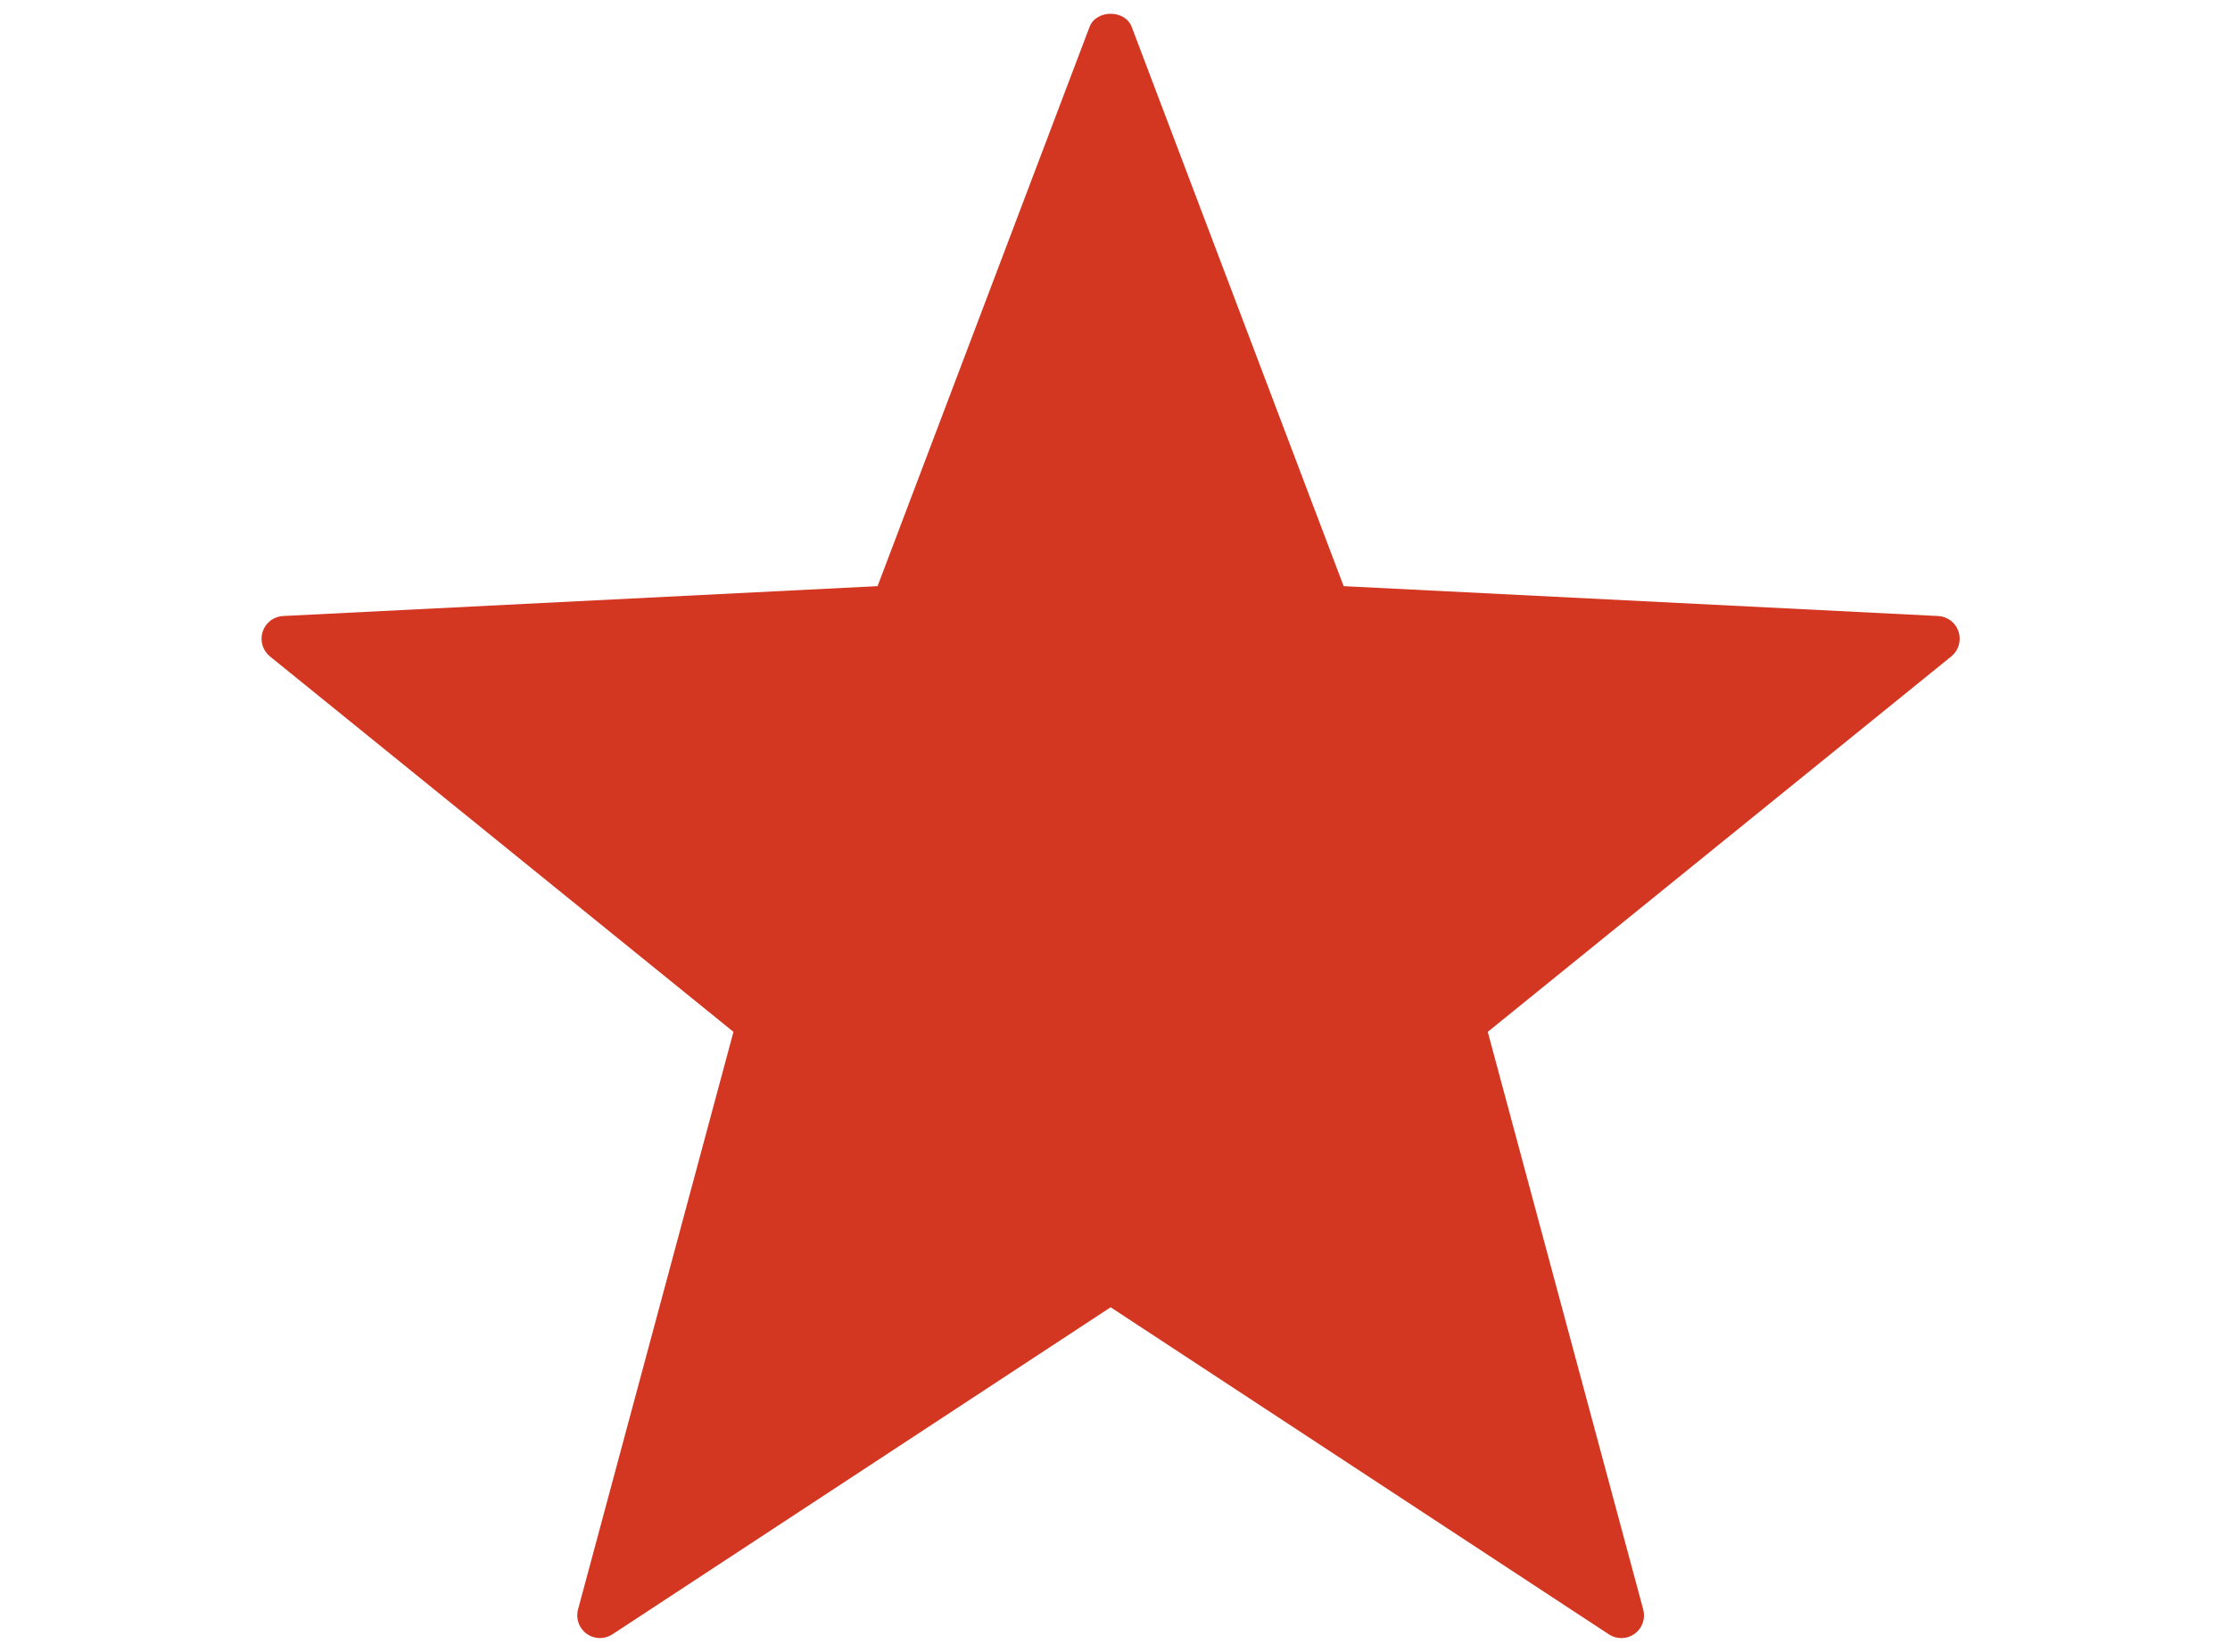 <svg width="162" height="120" viewBox="0 0 162 120" fill="none" xmlns="http://www.w3.org/2000/svg">
<path d="M142.284 45.891C142.181 45.573 141.985 45.293 141.721 45.09C141.457 44.886 141.138 44.768 140.805 44.751L97.611 42.581L82.217 1.964C81.737 0.679 79.631 0.679 79.148 1.964L63.751 42.581L20.56 44.751C20.227 44.768 19.907 44.886 19.643 45.09C19.379 45.294 19.183 45.573 19.08 45.892C18.977 46.21 18.973 46.552 19.069 46.873C19.164 47.194 19.354 47.478 19.613 47.688L53.282 74.959L41.993 116.917C41.812 117.578 42.062 118.281 42.614 118.684C42.883 118.88 43.205 118.989 43.538 118.998C43.87 119.006 44.197 118.915 44.477 118.734L80.683 94.967L116.888 118.734C117.168 118.916 117.496 119.008 117.829 118.999C118.162 118.991 118.485 118.881 118.755 118.684C119.024 118.488 119.228 118.214 119.338 117.898C119.448 117.582 119.46 117.24 119.372 116.917L108.079 74.959L141.748 47.688C142.008 47.478 142.199 47.194 142.294 46.873C142.39 46.552 142.386 46.209 142.284 45.891V45.891Z" fill="#D33722"/>
</svg>
